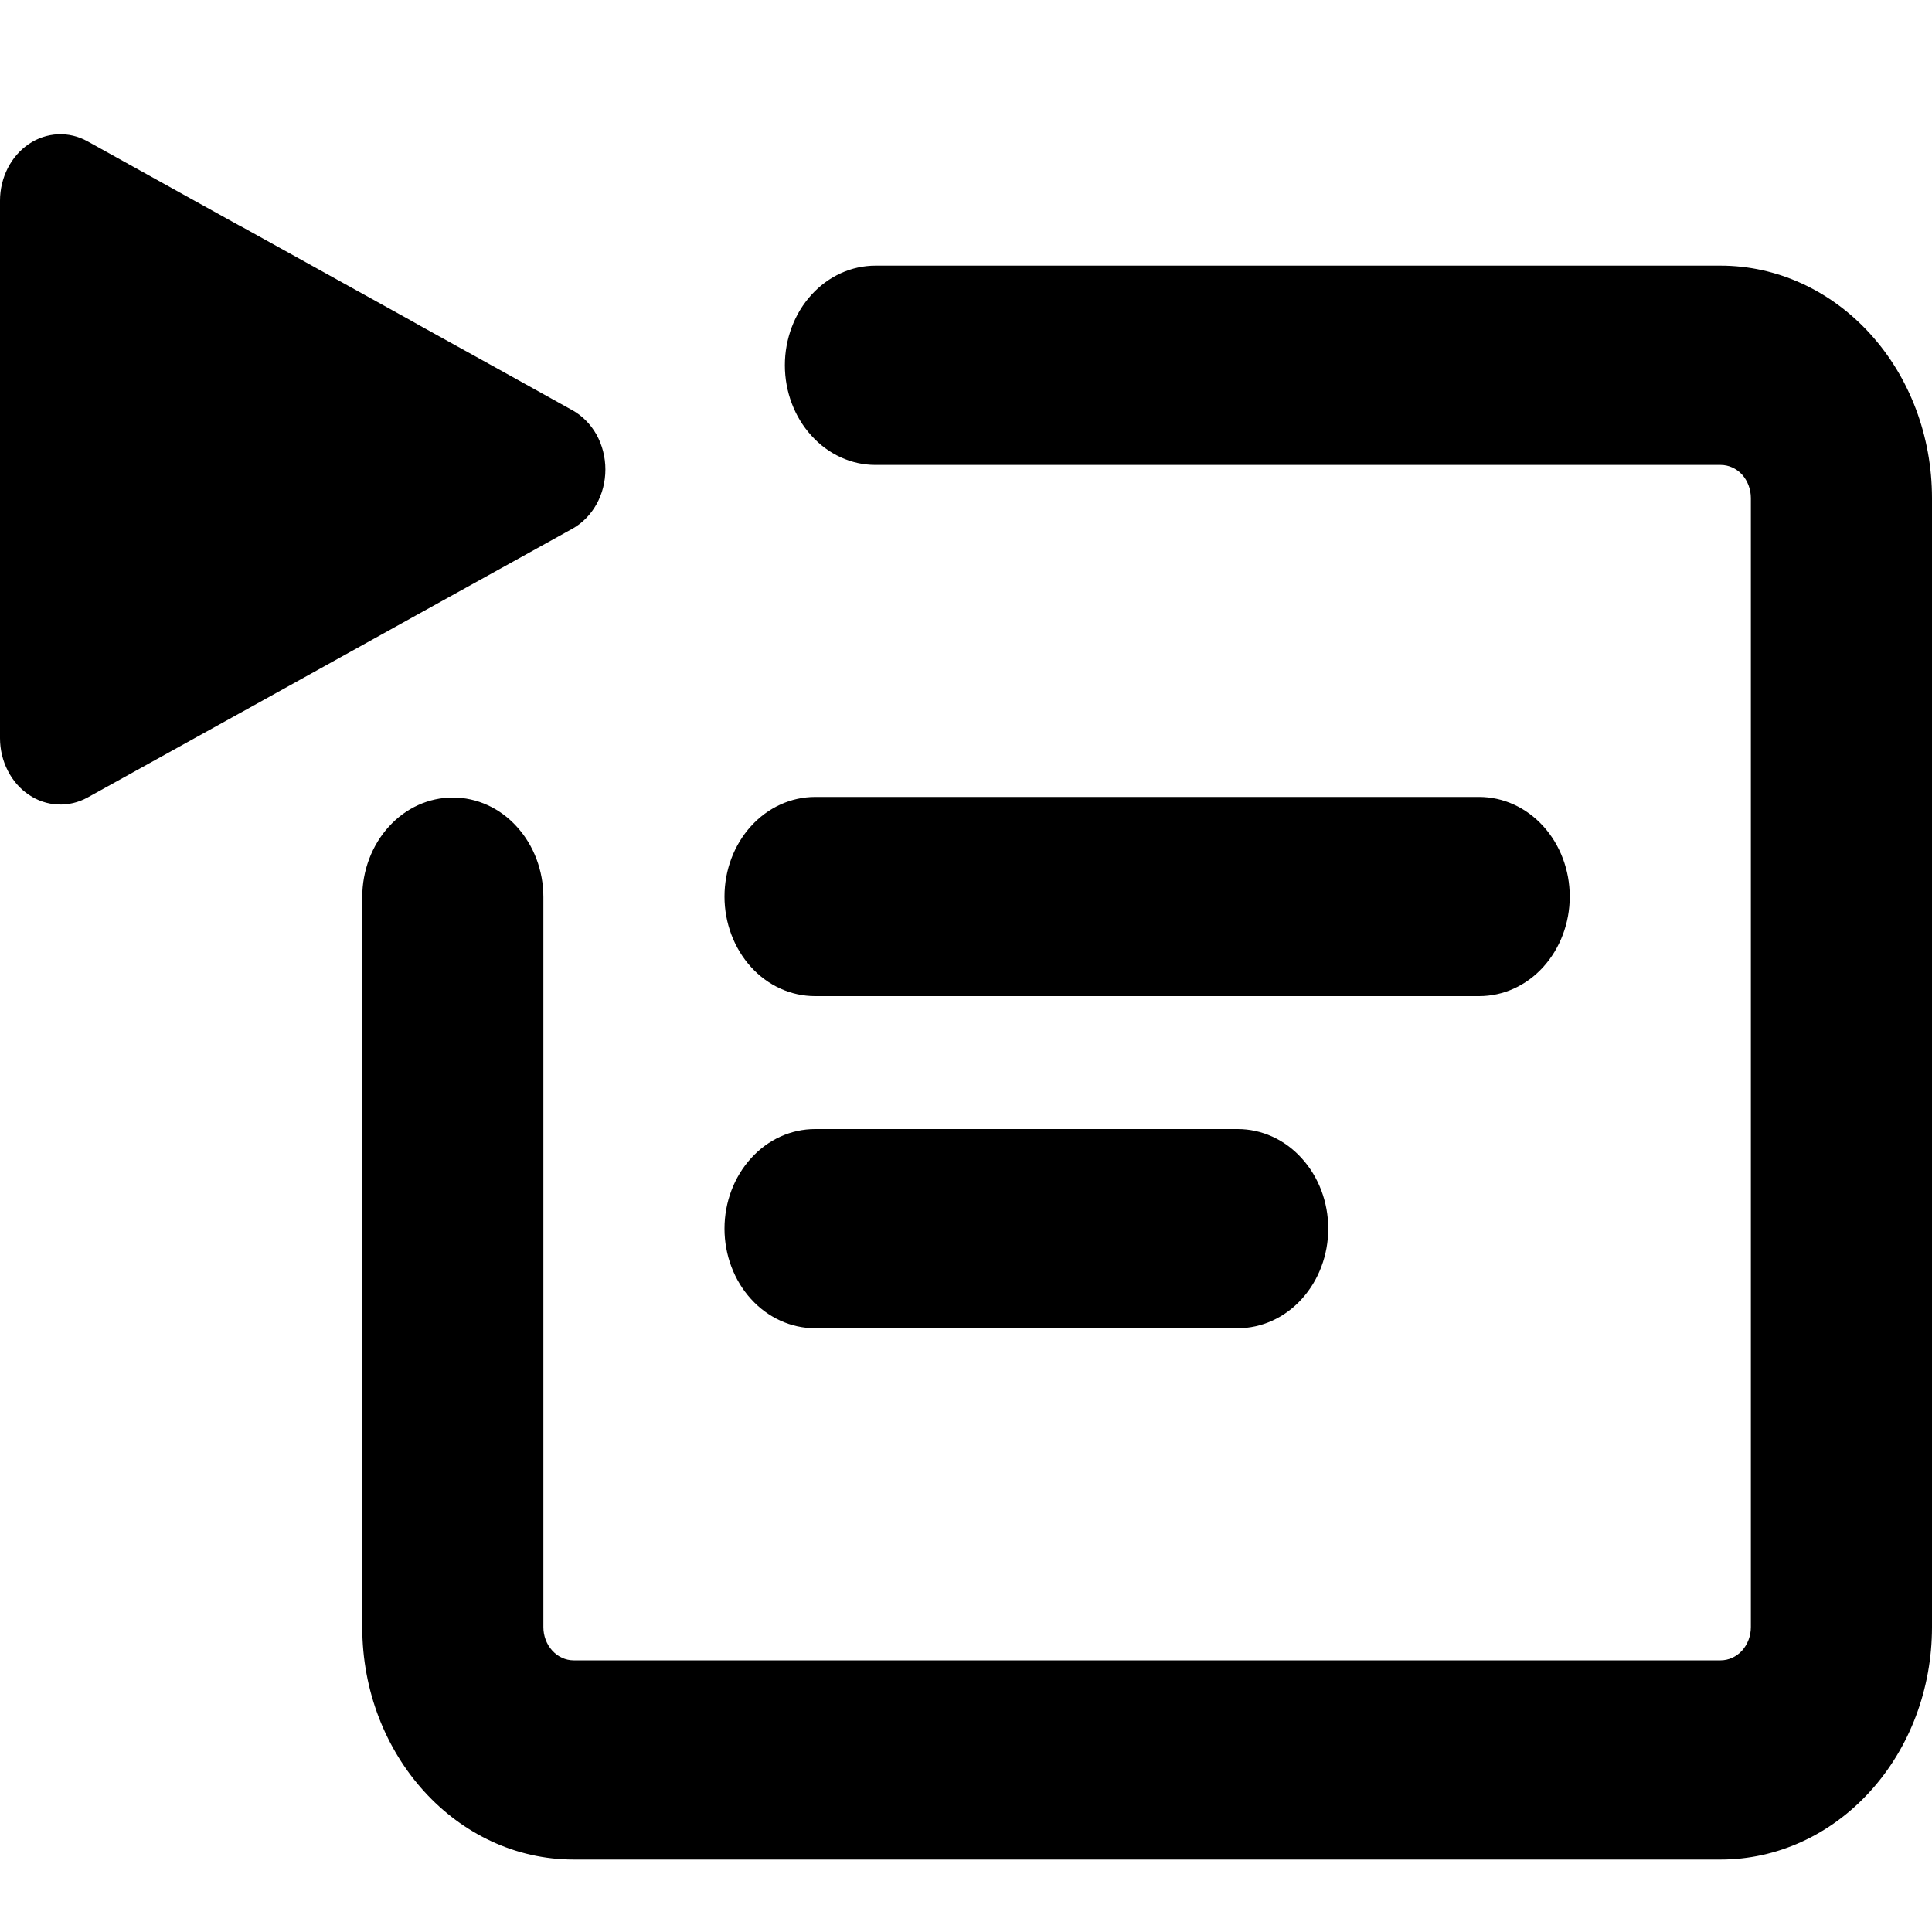 <svg width="20" height="20" viewBox="0 0 20 20" fill="none" xmlns="http://www.w3.org/2000/svg">
<path fill-rule="evenodd" clip-rule="evenodd" d="M0 5.679V7.642C0 7.76 0.028 7.875 0.08 7.977C0.132 8.08 0.207 8.166 0.298 8.227C0.388 8.289 0.492 8.323 0.599 8.328C0.705 8.333 0.811 8.308 0.906 8.256L2.014 7.642L2.485 7.381L2.5 7.373L4.255 6.399L4.343 6.35L5.17 5.892L5.924 5.474C6.027 5.417 6.114 5.329 6.175 5.22C6.235 5.112 6.267 4.987 6.267 4.86C6.267 4.733 6.235 4.608 6.175 4.499C6.114 4.391 6.027 4.303 5.924 4.246L5.17 3.827L4.343 3.369L4.255 3.319L2.5 2.346L2.485 2.339L2.014 2.078L0.906 1.463C0.811 1.41 0.705 1.385 0.599 1.39C0.492 1.395 0.388 1.43 0.298 1.491C0.207 1.553 0.132 1.639 0.08 1.741C0.028 1.844 0 1.959 0 2.076L0 5.679ZM9.062 2.75C8.814 2.75 8.575 2.859 8.4 3.052C8.224 3.245 8.125 3.508 8.125 3.781C8.125 4.055 8.224 4.317 8.4 4.51C8.575 4.704 8.814 4.813 9.062 4.813H17.812C17.895 4.813 17.975 4.849 18.034 4.913C18.092 4.978 18.125 5.065 18.125 5.156V16.844C18.125 16.935 18.092 17.022 18.034 17.087C17.975 17.151 17.895 17.188 17.812 17.188H5.938C5.855 17.188 5.775 17.151 5.717 17.087C5.658 17.022 5.625 16.935 5.625 16.844V9.287C5.625 9.013 5.526 8.751 5.35 8.558C5.175 8.364 4.936 8.256 4.688 8.256C4.439 8.256 4.2 8.364 4.025 8.558C3.849 8.751 3.75 9.013 3.75 9.287V16.844C3.75 18.172 4.73 19.25 5.938 19.25H17.812C18.393 19.25 18.949 18.997 19.359 18.545C19.77 18.094 20 17.482 20 16.844V5.156C20 4.518 19.77 3.906 19.359 3.455C18.949 3.004 18.393 2.75 17.812 2.75H9.062ZM8.438 8.25C8.189 8.25 7.95 8.359 7.775 8.552C7.599 8.745 7.5 9.008 7.5 9.281C7.5 9.555 7.599 9.817 7.775 10.011C7.95 10.204 8.189 10.312 8.438 10.312H15.312C15.561 10.312 15.8 10.204 15.975 10.011C16.151 9.817 16.25 9.555 16.25 9.281C16.25 9.008 16.151 8.745 15.975 8.552C15.8 8.359 15.561 8.25 15.312 8.25H8.438ZM7.5 12.719C7.5 12.445 7.599 12.183 7.775 11.99C7.95 11.796 8.189 11.688 8.438 11.688H12.812C13.061 11.688 13.3 11.796 13.475 11.99C13.651 12.183 13.75 12.445 13.75 12.719C13.75 12.992 13.651 13.255 13.475 13.448C13.3 13.641 13.061 13.75 12.812 13.75H8.438C8.189 13.75 7.95 13.641 7.775 13.448C7.599 13.255 7.5 12.992 7.5 12.719Z" fill="black"/>
</svg>
